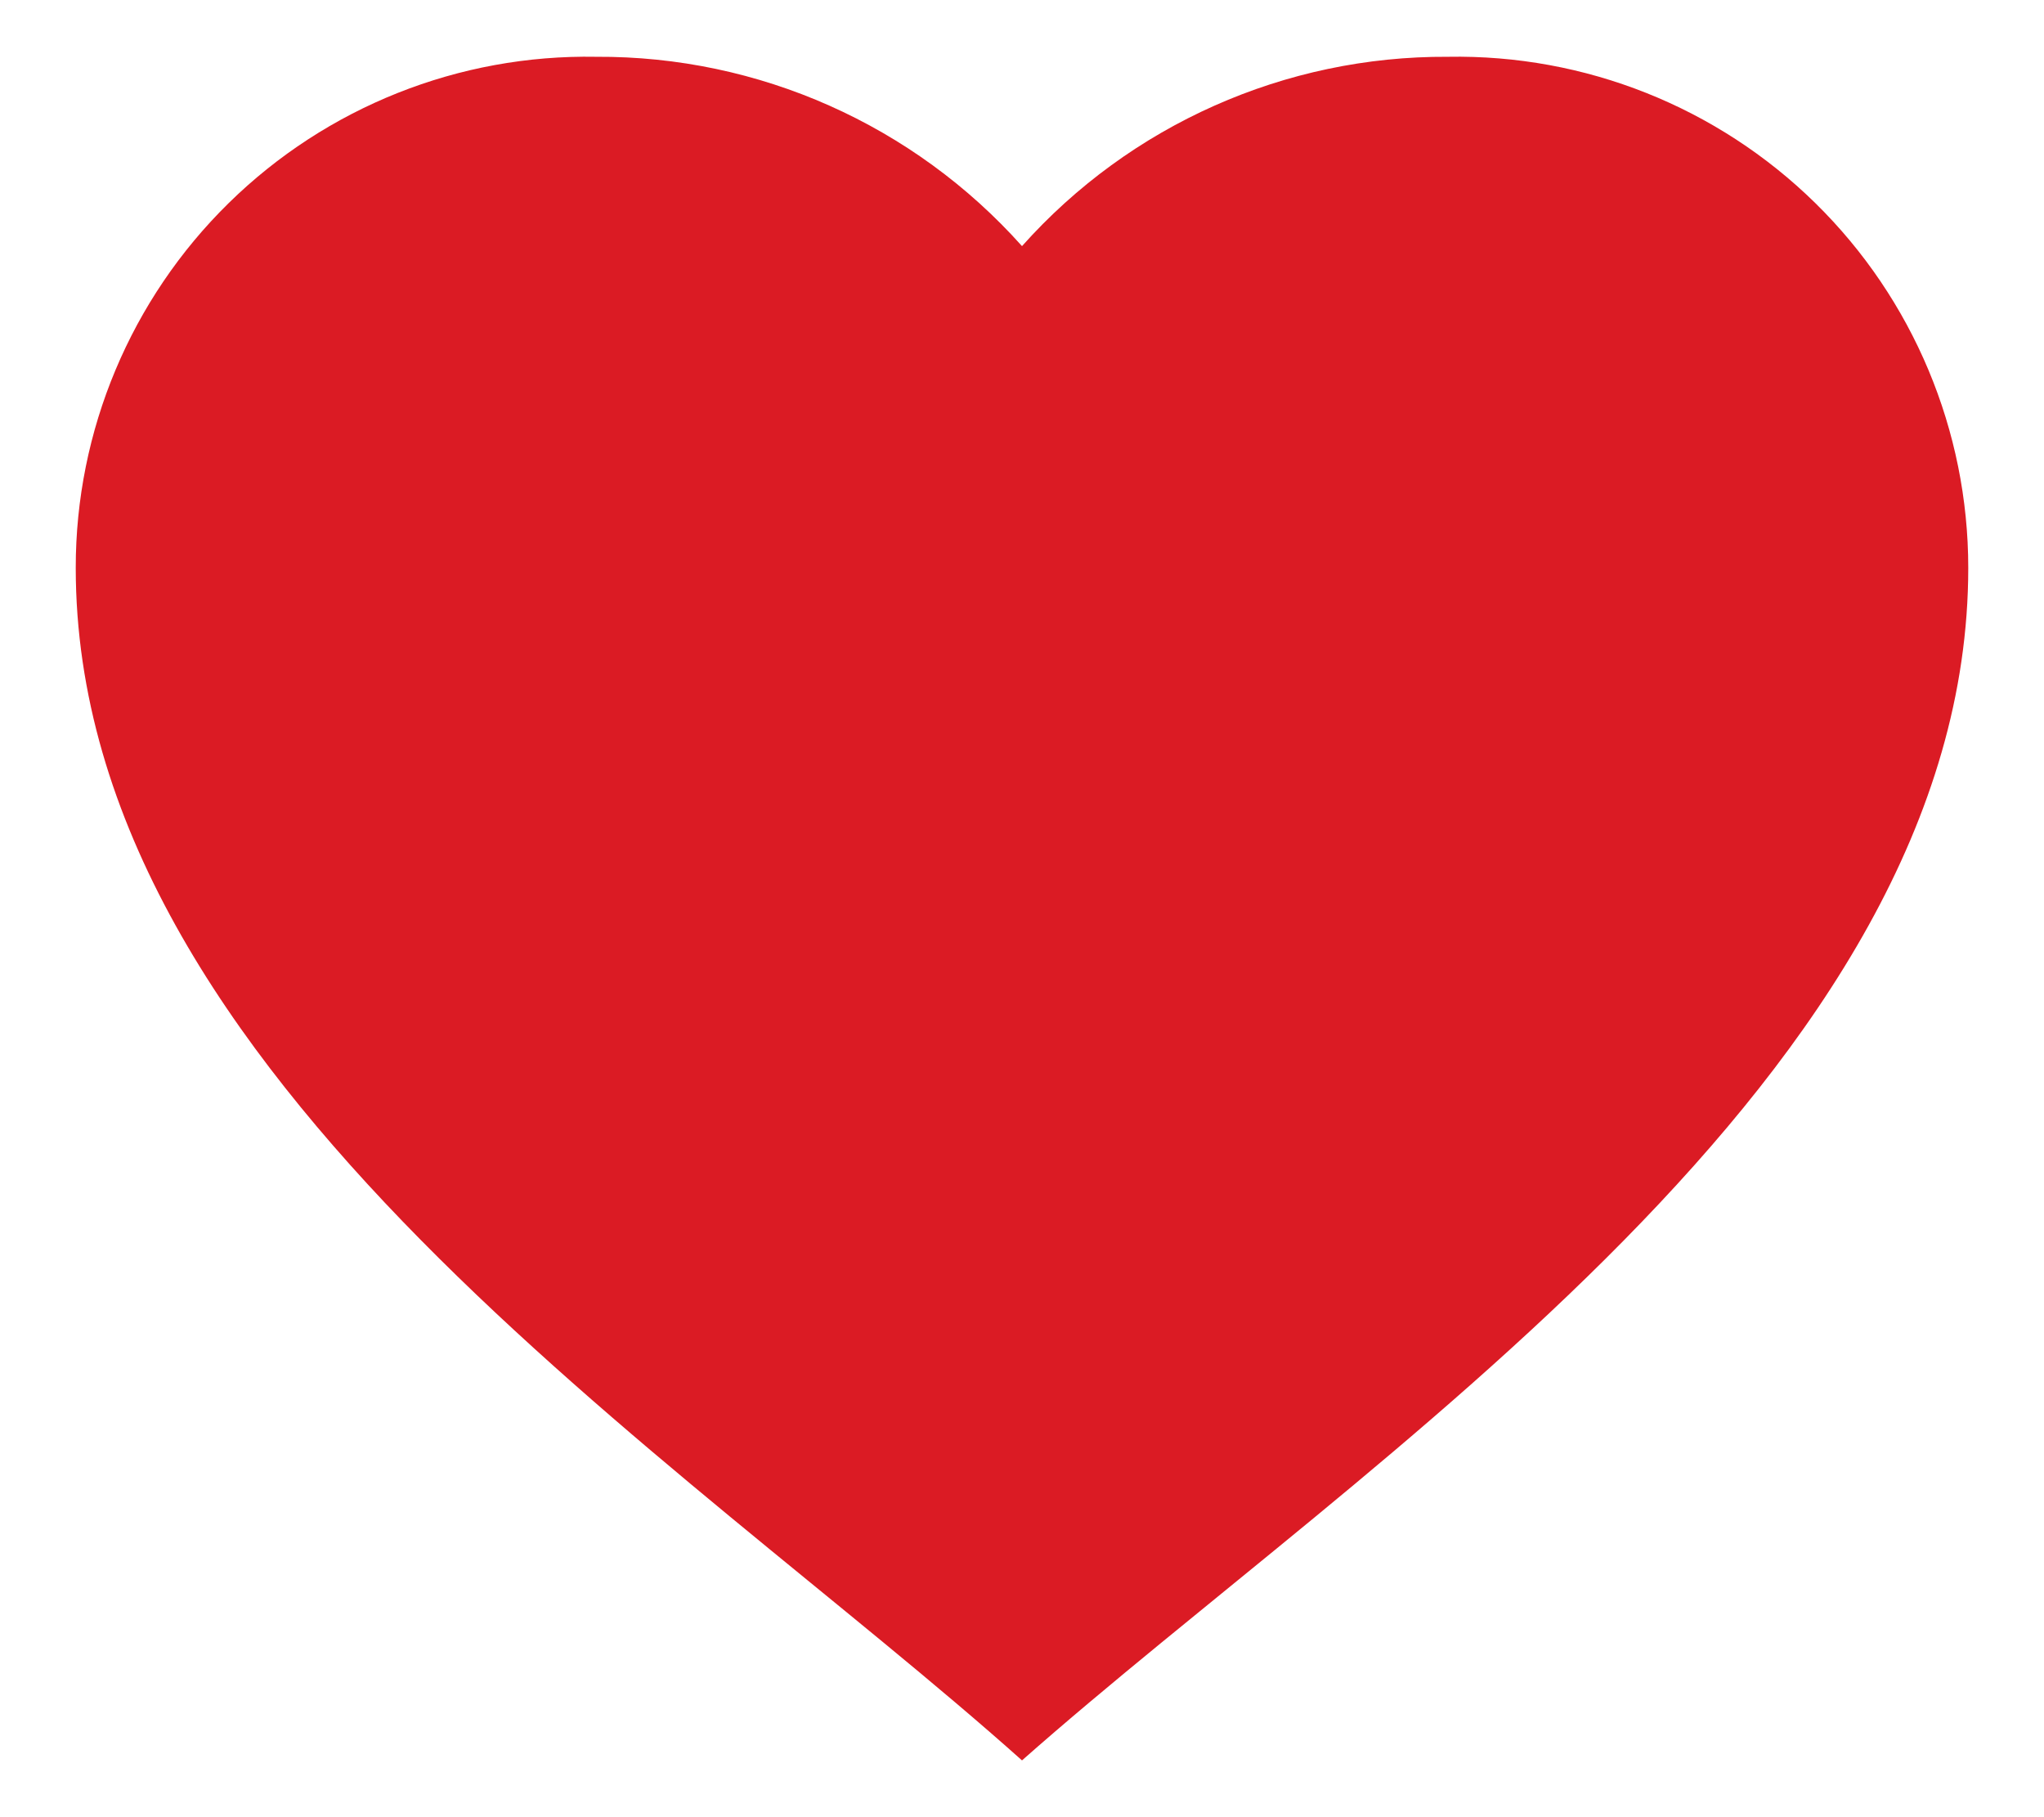 <svg width="18" height="16" viewBox="0 0 18 16" fill="none" xmlns="http://www.w3.org/2000/svg">
<path d="M0.667 5C0.666 3.792 1.152 2.634 2.014 1.788C2.876 0.942 4.042 0.478 5.25 0.5C6.681 0.492 8.046 1.099 9 2.167C9.953 1.099 11.319 0.492 12.75 0.5C13.958 0.478 15.124 0.942 15.986 1.788C16.848 2.634 17.333 3.792 17.333 5C17.333 9.463 12.017 12.833 9 15.5C5.989 12.811 0.667 9.467 0.667 5Z" fill="#DB1B24"/>
</svg>
